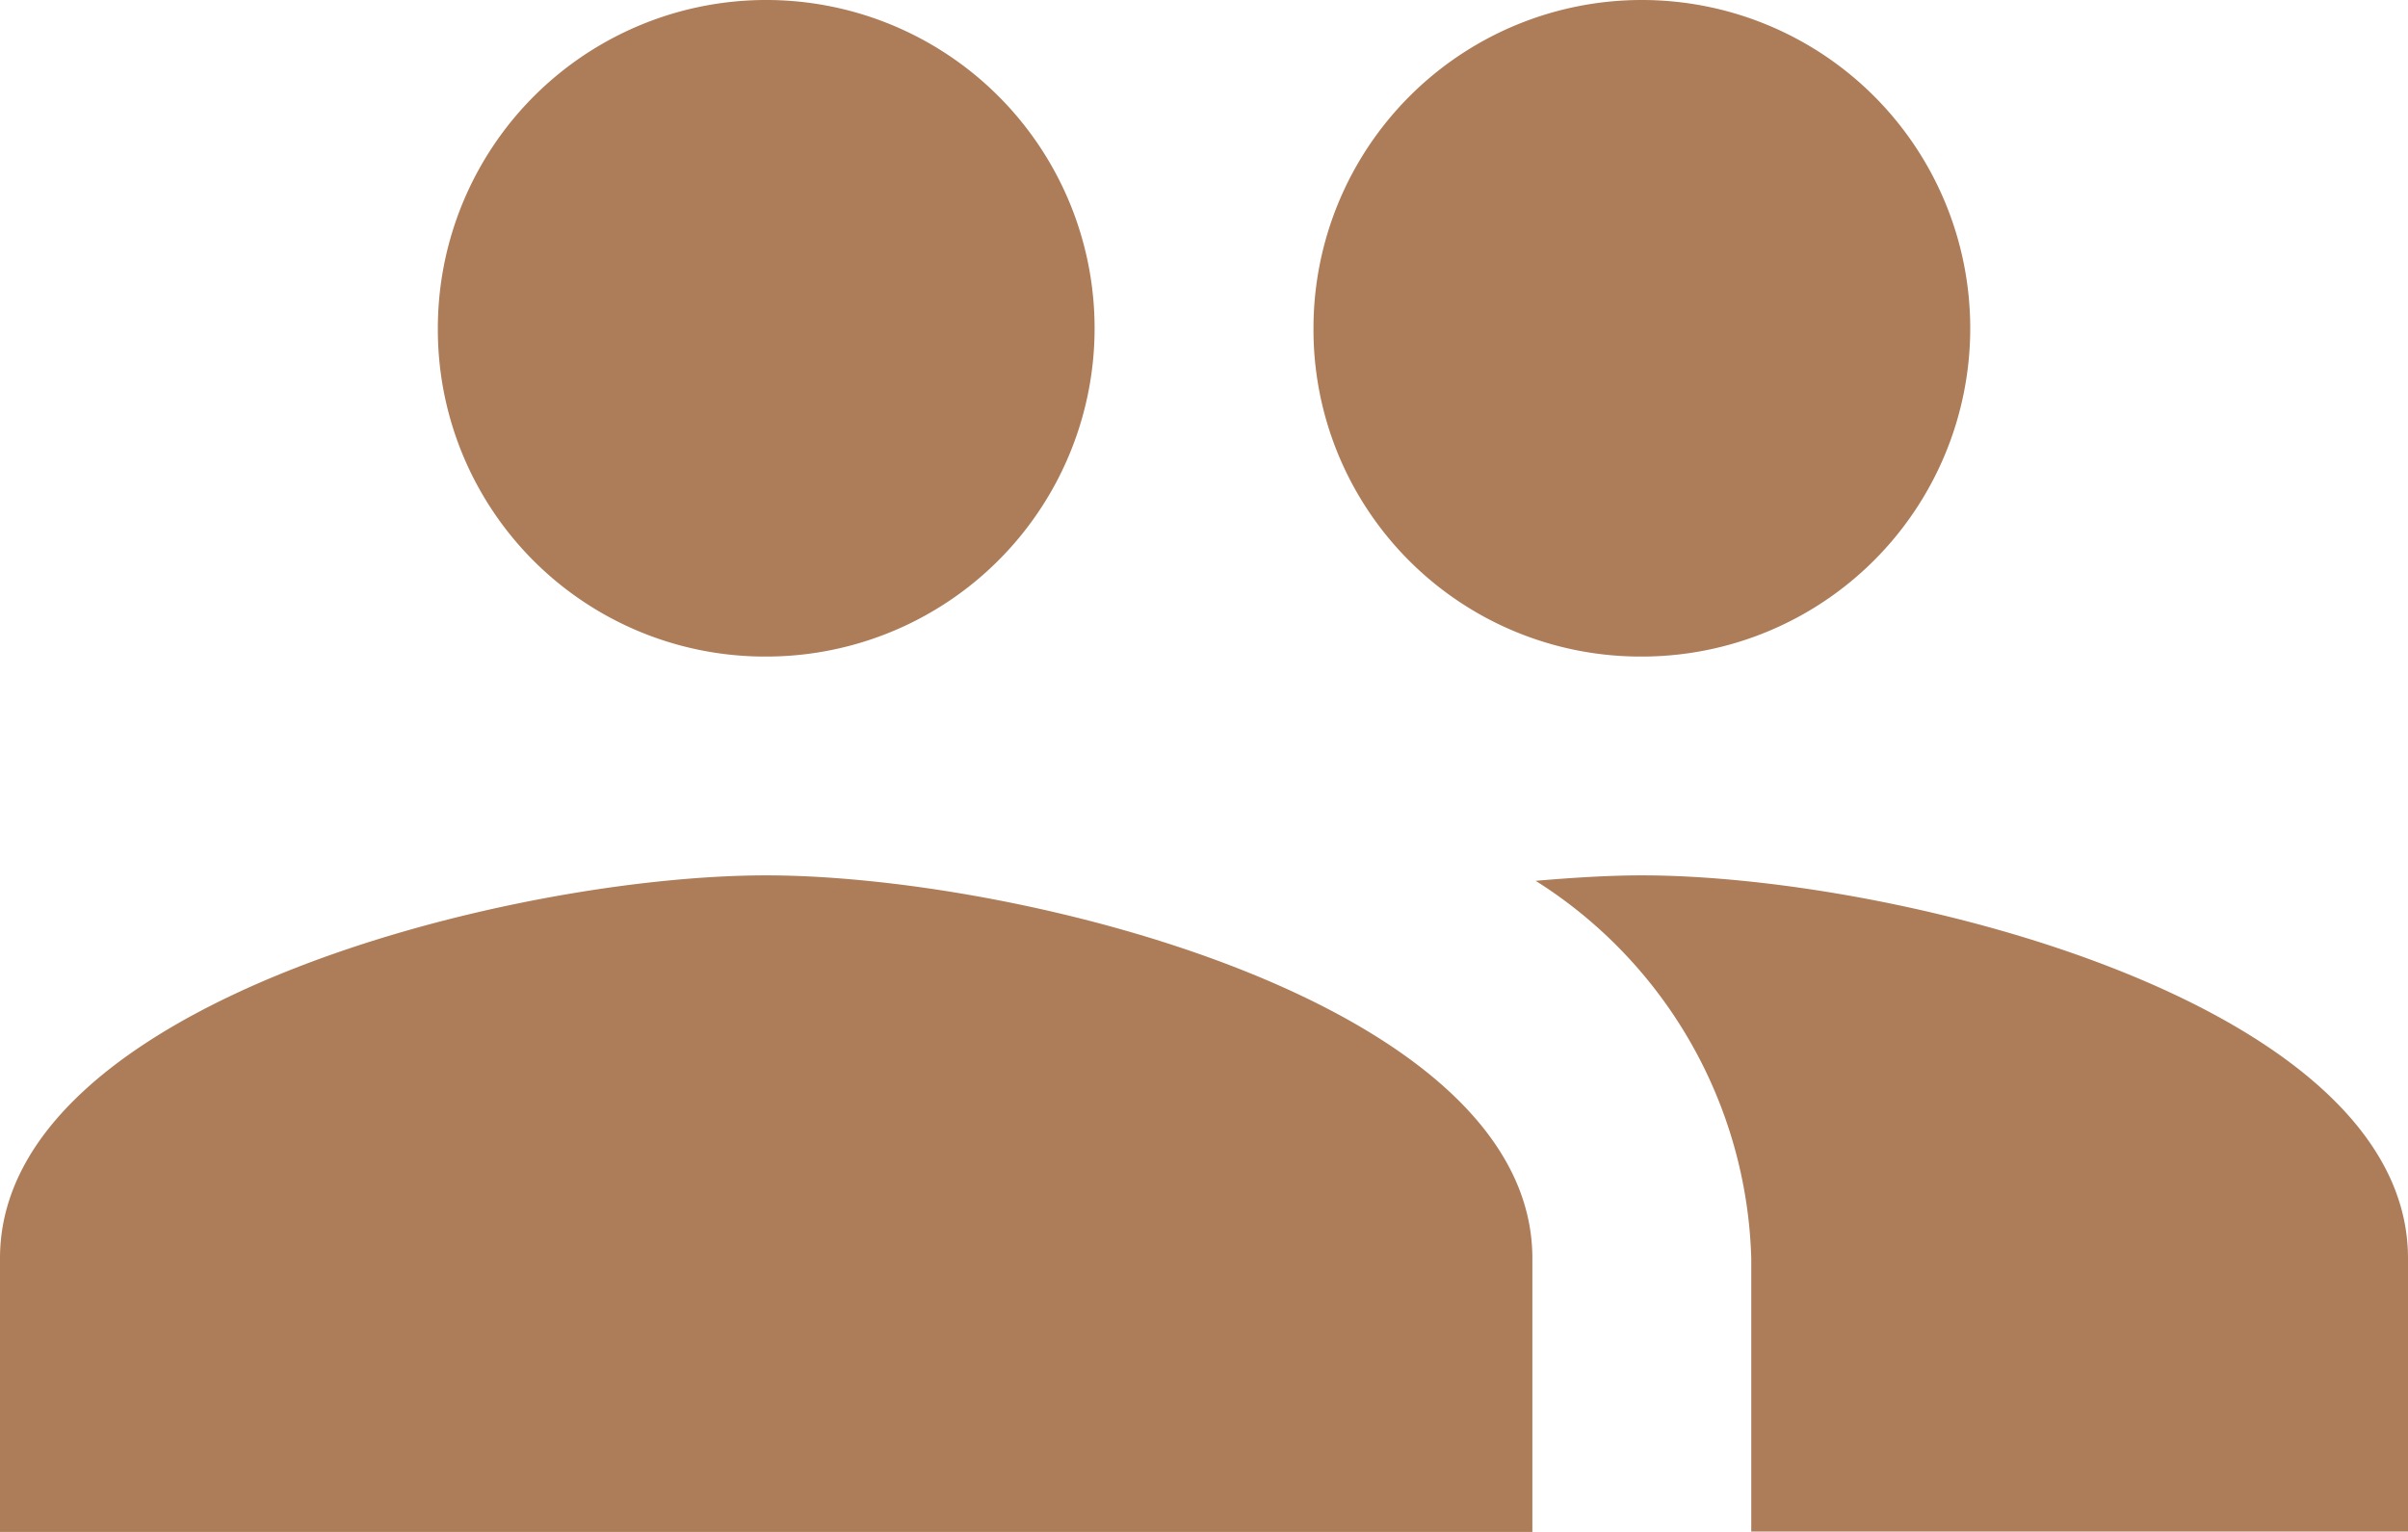 <svg xmlns="http://www.w3.org/2000/svg" width="30" height="19.091" viewBox="0 0 30 19.091">
  <path id="ic_people_24px" d="M21.455,13.182a4.091,4.091,0,1,0-4.091-4.091A4.074,4.074,0,0,0,21.455,13.182Zm-10.909,0A4.091,4.091,0,1,0,6.455,9.091,4.074,4.074,0,0,0,10.545,13.182Zm0,2.727C7.368,15.909,1,17.5,1,20.682v3.409H20.091V20.682C20.091,17.5,13.723,15.909,10.545,15.909Zm10.909,0c-.4,0-.845.027-1.323.068a5.754,5.754,0,0,1,2.686,4.7v3.409H31V20.682C31,17.5,24.632,15.909,21.455,15.909Z" transform="translate(-1 -5)" fill="#ad7c59"/>
</svg>
